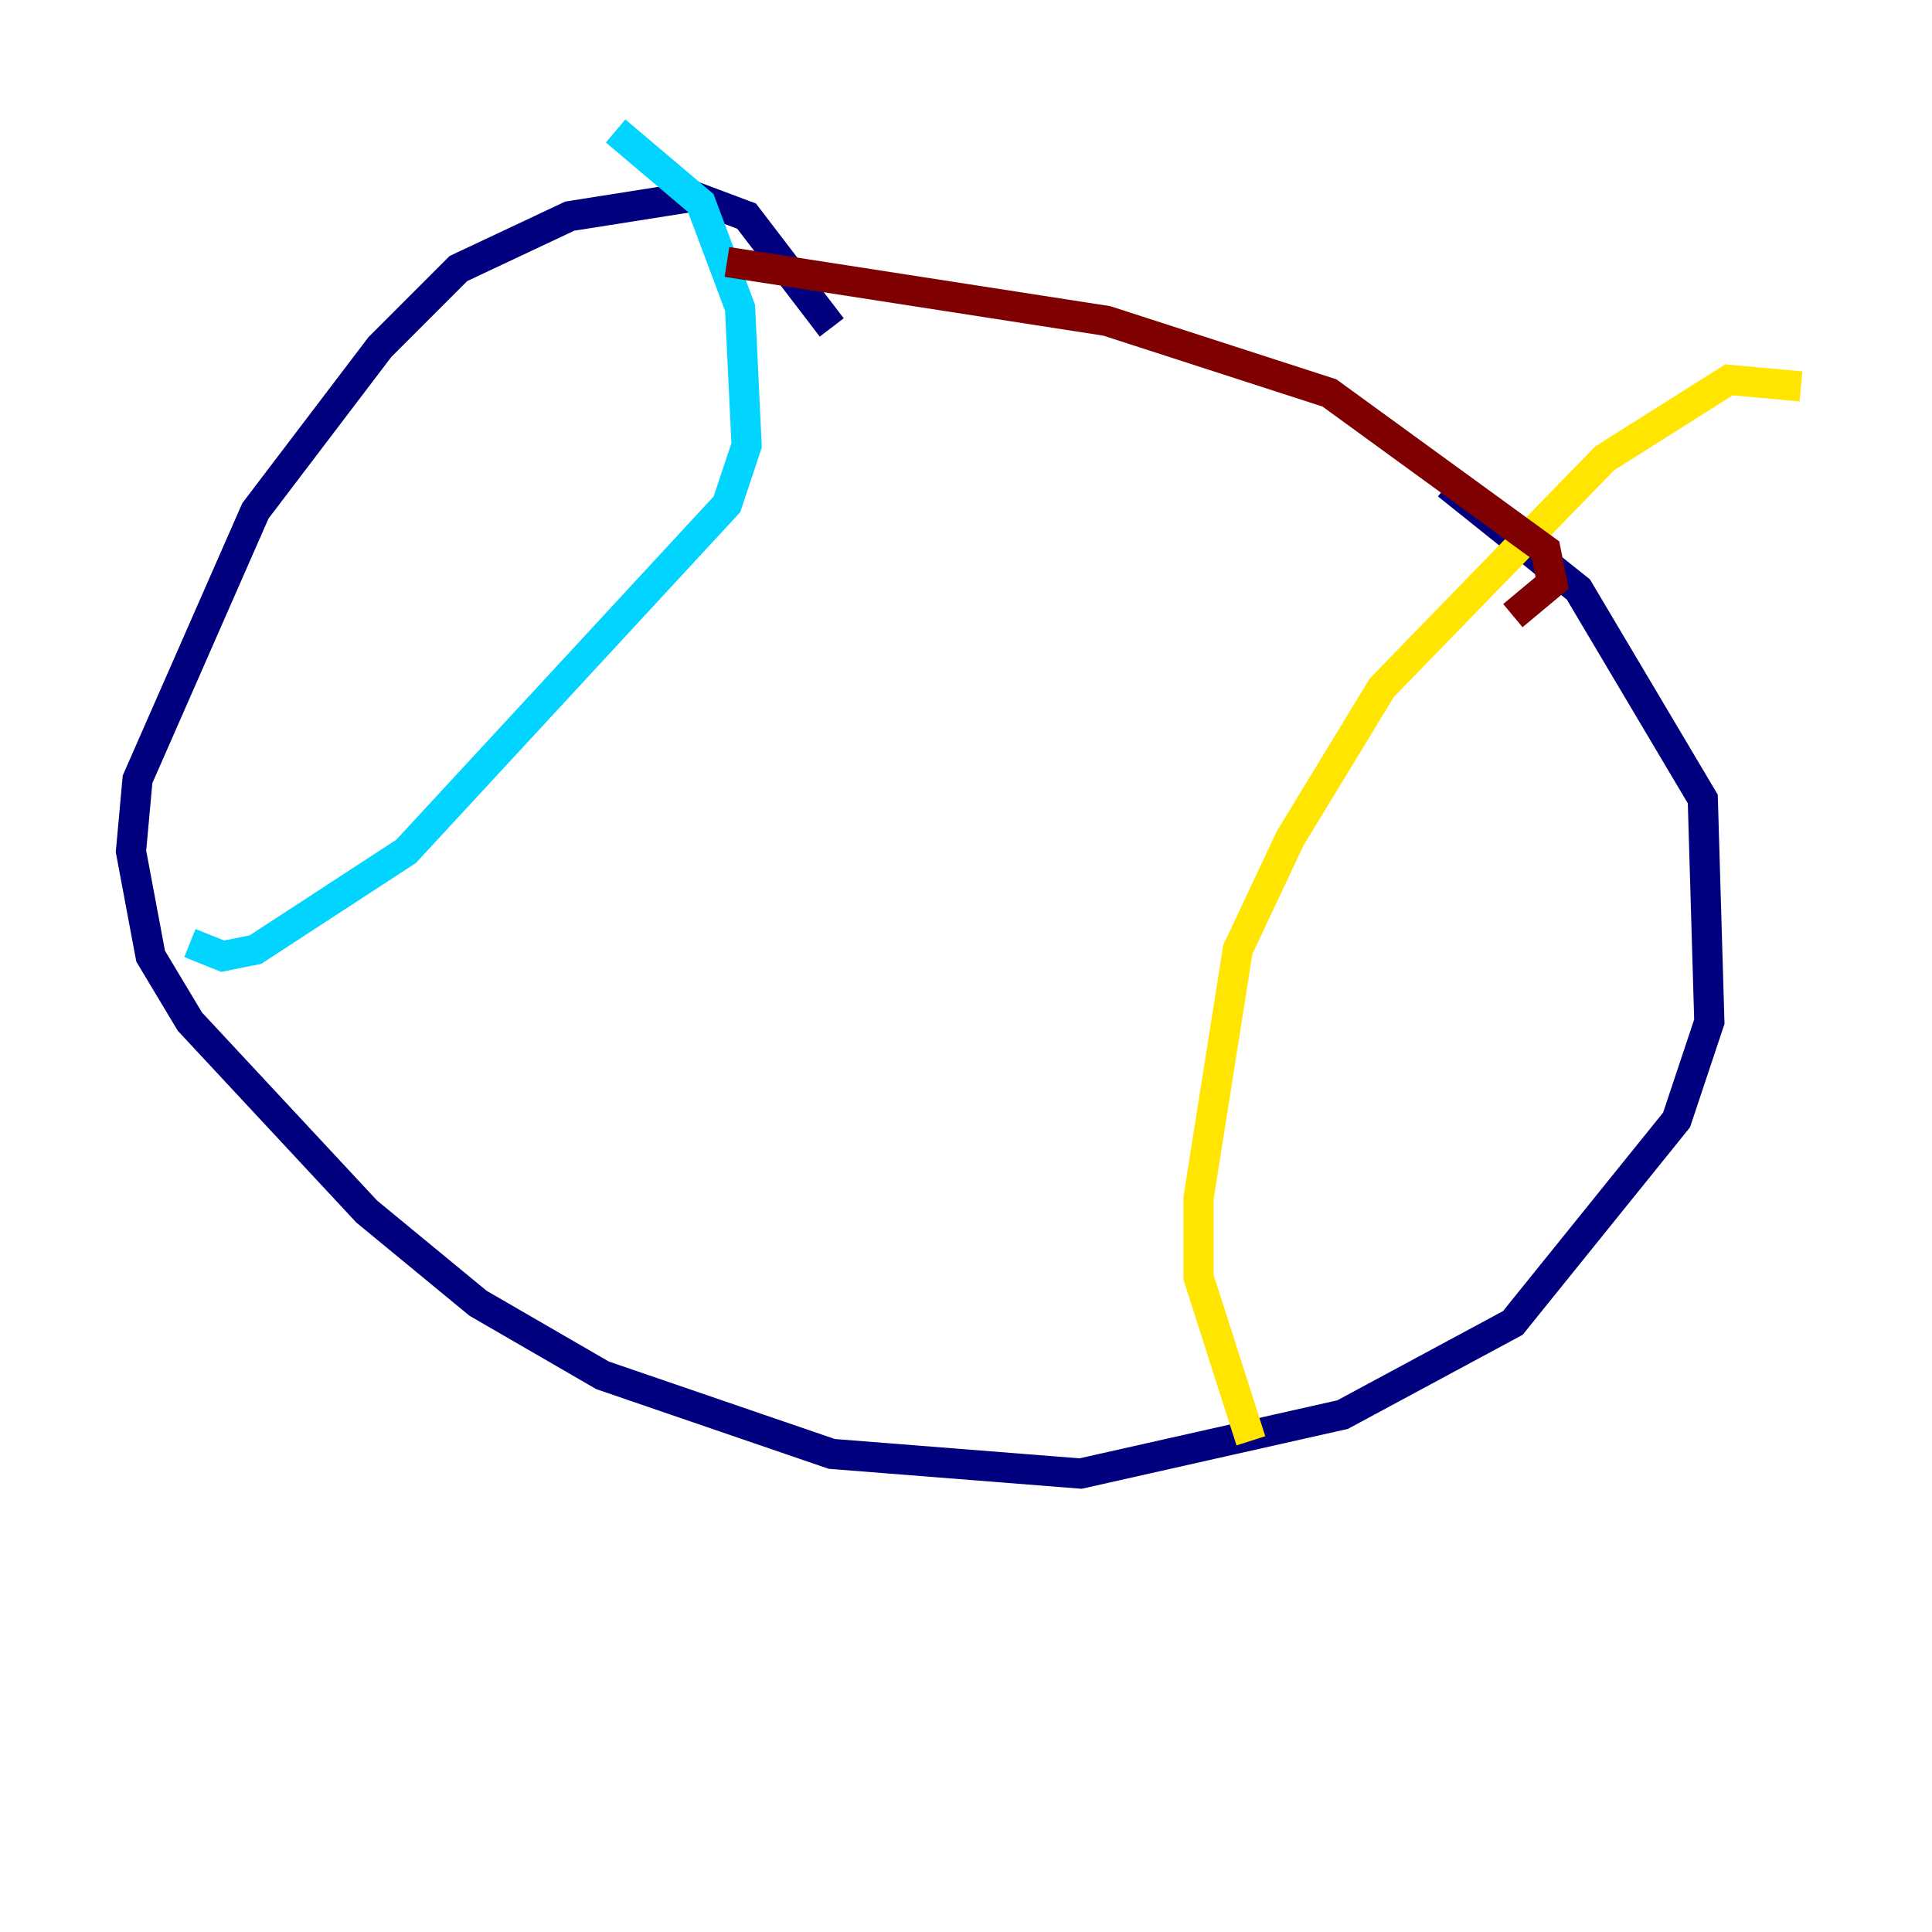 <?xml version="1.0" encoding="utf-8" ?>
<svg baseProfile="tiny" height="128" version="1.2" viewBox="0,0,128,128" width="128" xmlns="http://www.w3.org/2000/svg" xmlns:ev="http://www.w3.org/2001/xml-events" xmlns:xlink="http://www.w3.org/1999/xlink"><defs /><polyline fill="none" points="55.105,21.695 49.464,14.319 45.993,13.017 37.749,14.319 30.373,17.79 25.166,22.997 16.922,33.844 9.112,51.634 8.678,56.407 9.98,63.349 12.583,67.688 24.298,80.271 31.675,86.346 39.919,91.119 55.105,96.325 71.593,97.627 88.949,93.722 100.231,87.647 111.078,74.197 113.248,67.688 112.814,52.936 104.57,39.051 95.891,32.108" stroke="#00007f" stroke-width="2" /><polyline fill="none" points="40.786,8.678 46.427,13.451 49.031,20.393 49.464,29.505 48.163,33.41 26.902,56.407 16.922,62.915 14.752,63.349 12.583,62.481" stroke="#00d4ff" stroke-width="2" /><polyline fill="none" points="119.322,25.6 114.549,25.166 106.305,30.373 91.552,45.559 85.478,55.539 82.007,62.915 79.403,79.403 79.403,84.61 82.875,95.458" stroke="#ffe500" stroke-width="2" /><polyline fill="none" points="48.163,17.356 73.329,21.261 88.081,26.034 102.4,36.447 102.834,38.617 100.231,40.786" stroke="#7f0000" stroke-width="2" /></svg>